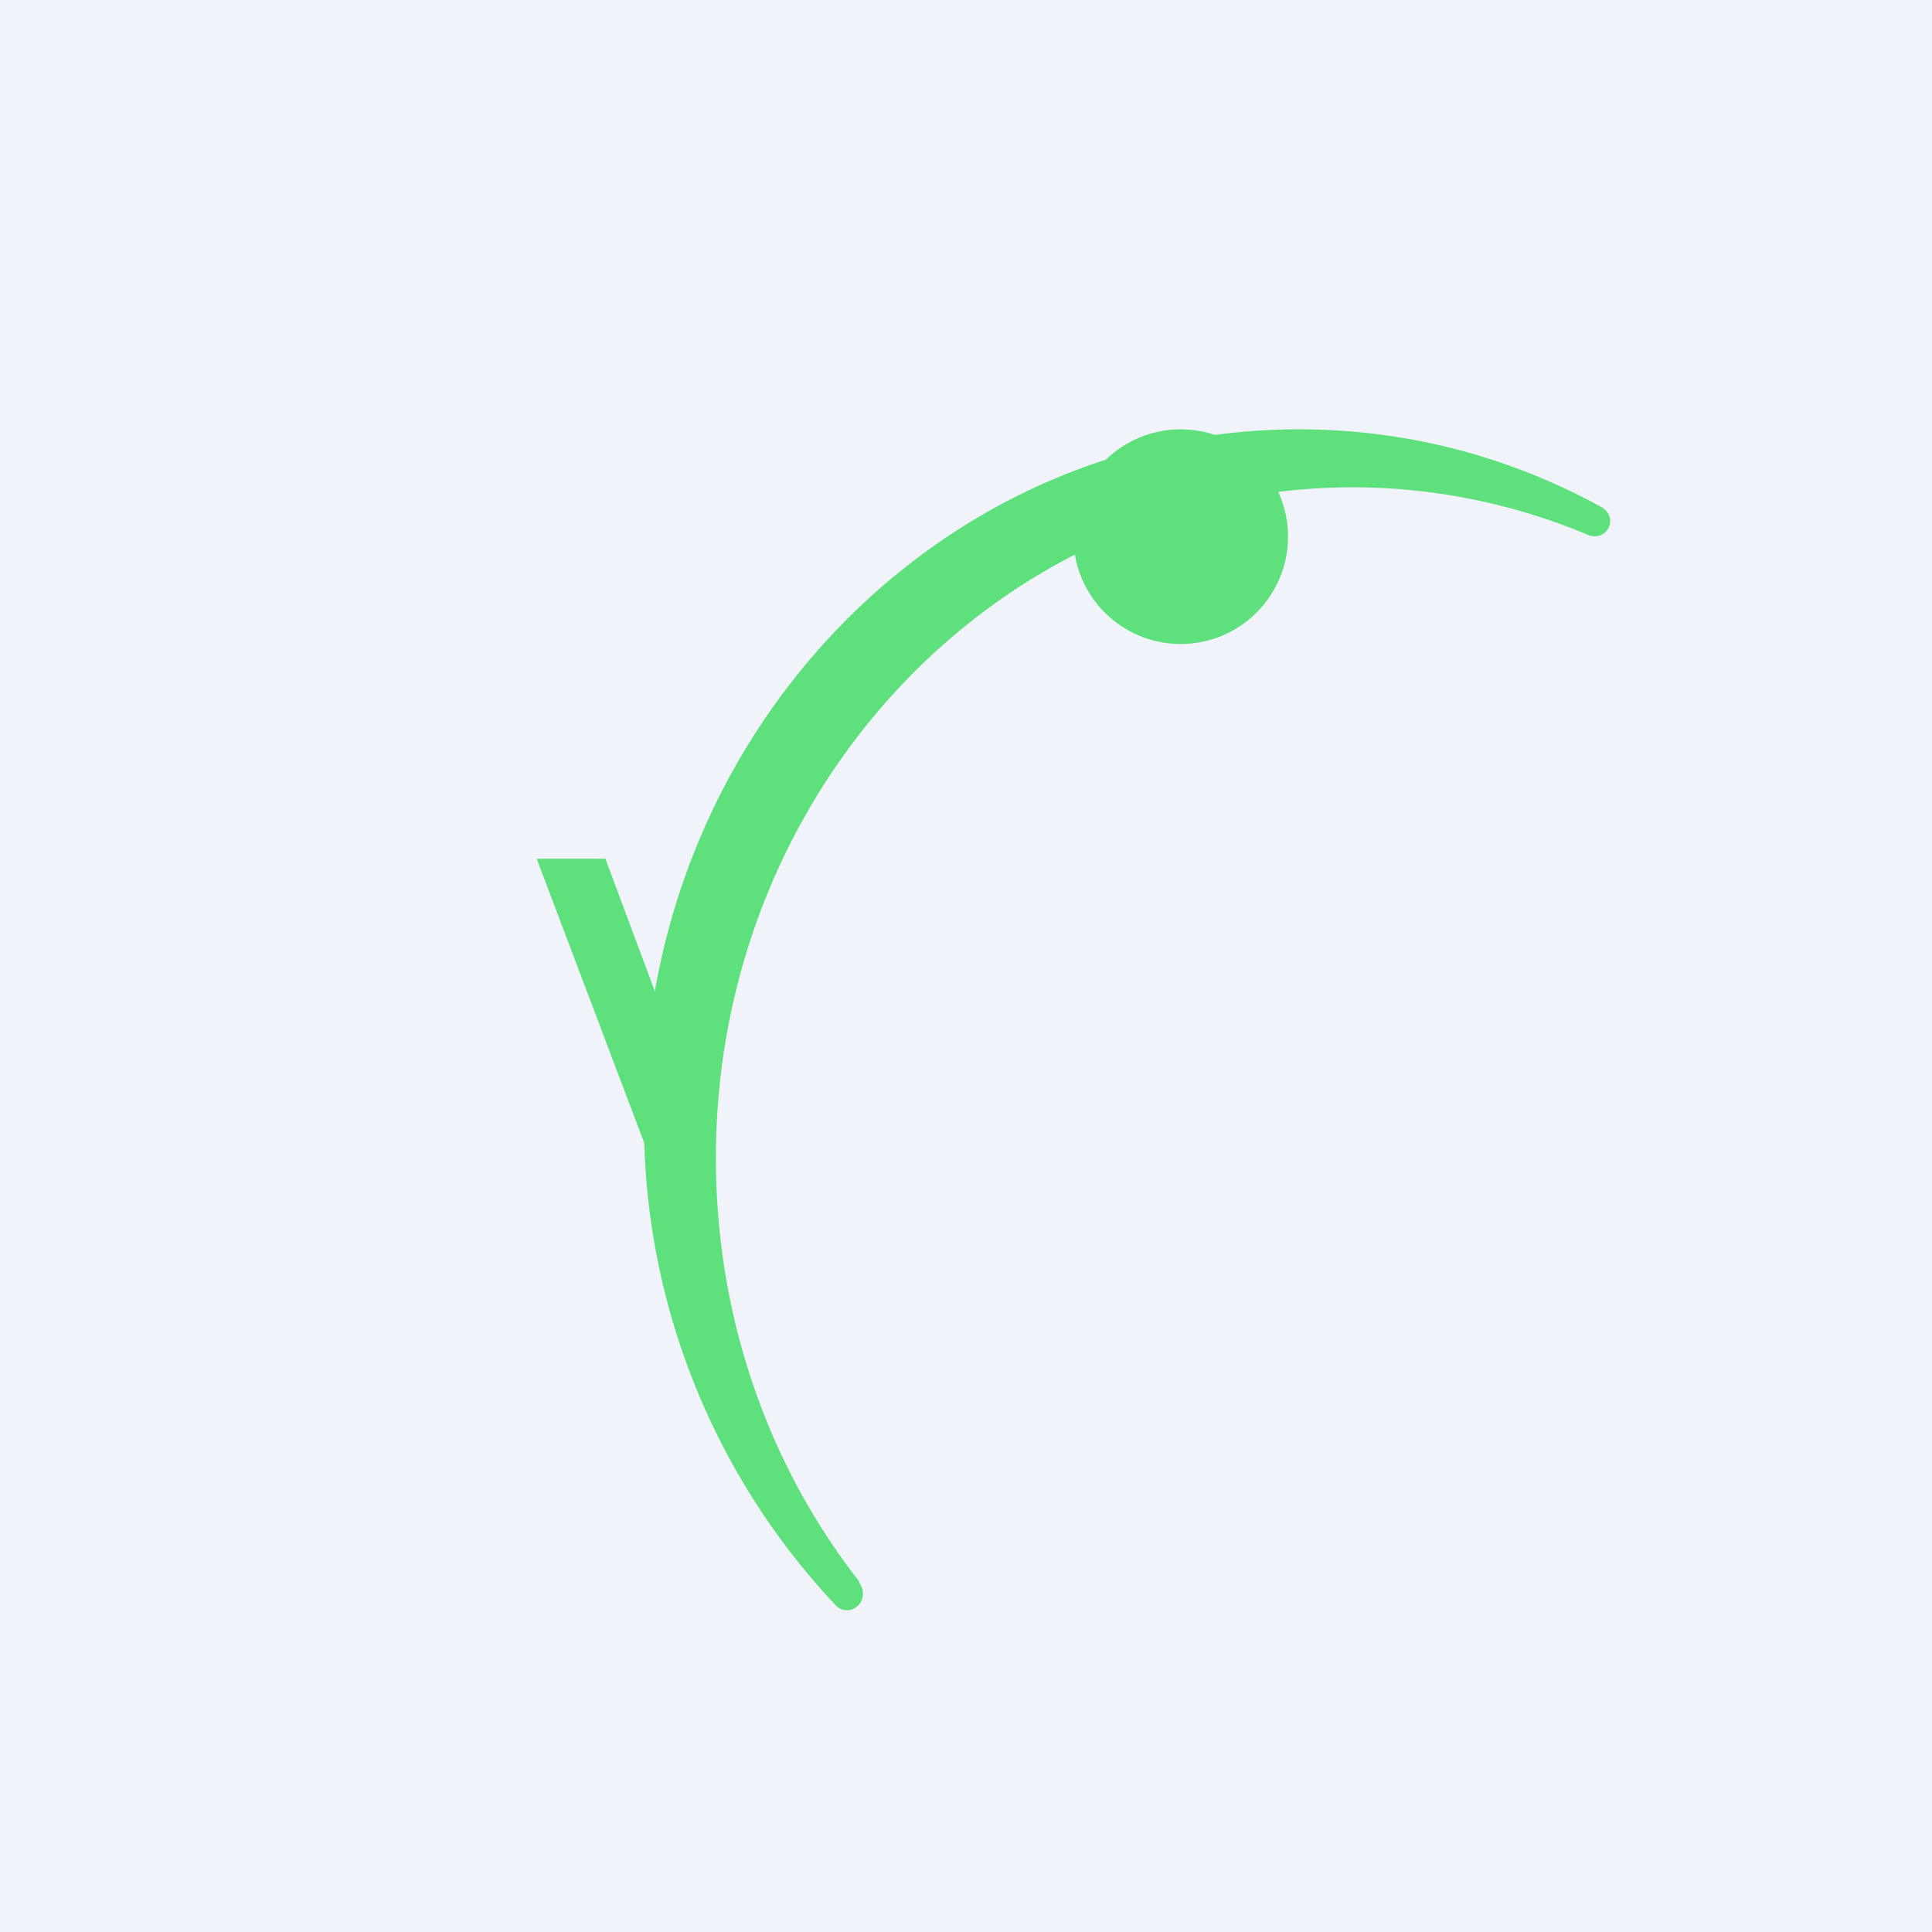<!-- by TradingView --><svg width="18" height="18" viewBox="0 0 18 18" xmlns="http://www.w3.org/2000/svg"><path fill="#F0F3FA" d="M0 0h18v18H0z"/><path d="M8 14.74c.06.07.05.18-.02.23a.14.14 0 0 1-.19-.01A6.56 6.56 0 0 1 6 10.4C6 6.87 8.73 4 12.1 4c1.02 0 1.98.26 2.83.73.06.04.09.11.06.18-.03.07-.1.1-.18.08a5.67 5.67 0 0 0-2.2-.45c-3.28 0-5.94 2.8-5.94 6.25 0 1.5.5 2.88 1.34 3.95Z" fill="#5EE17C"/><circle cx="11" cy="5" r="1" fill="#5EE17C"/><path d="M5 8h.64l1 2.68-.38.65L5 8Z" fill="#5EE17C"/></svg>
